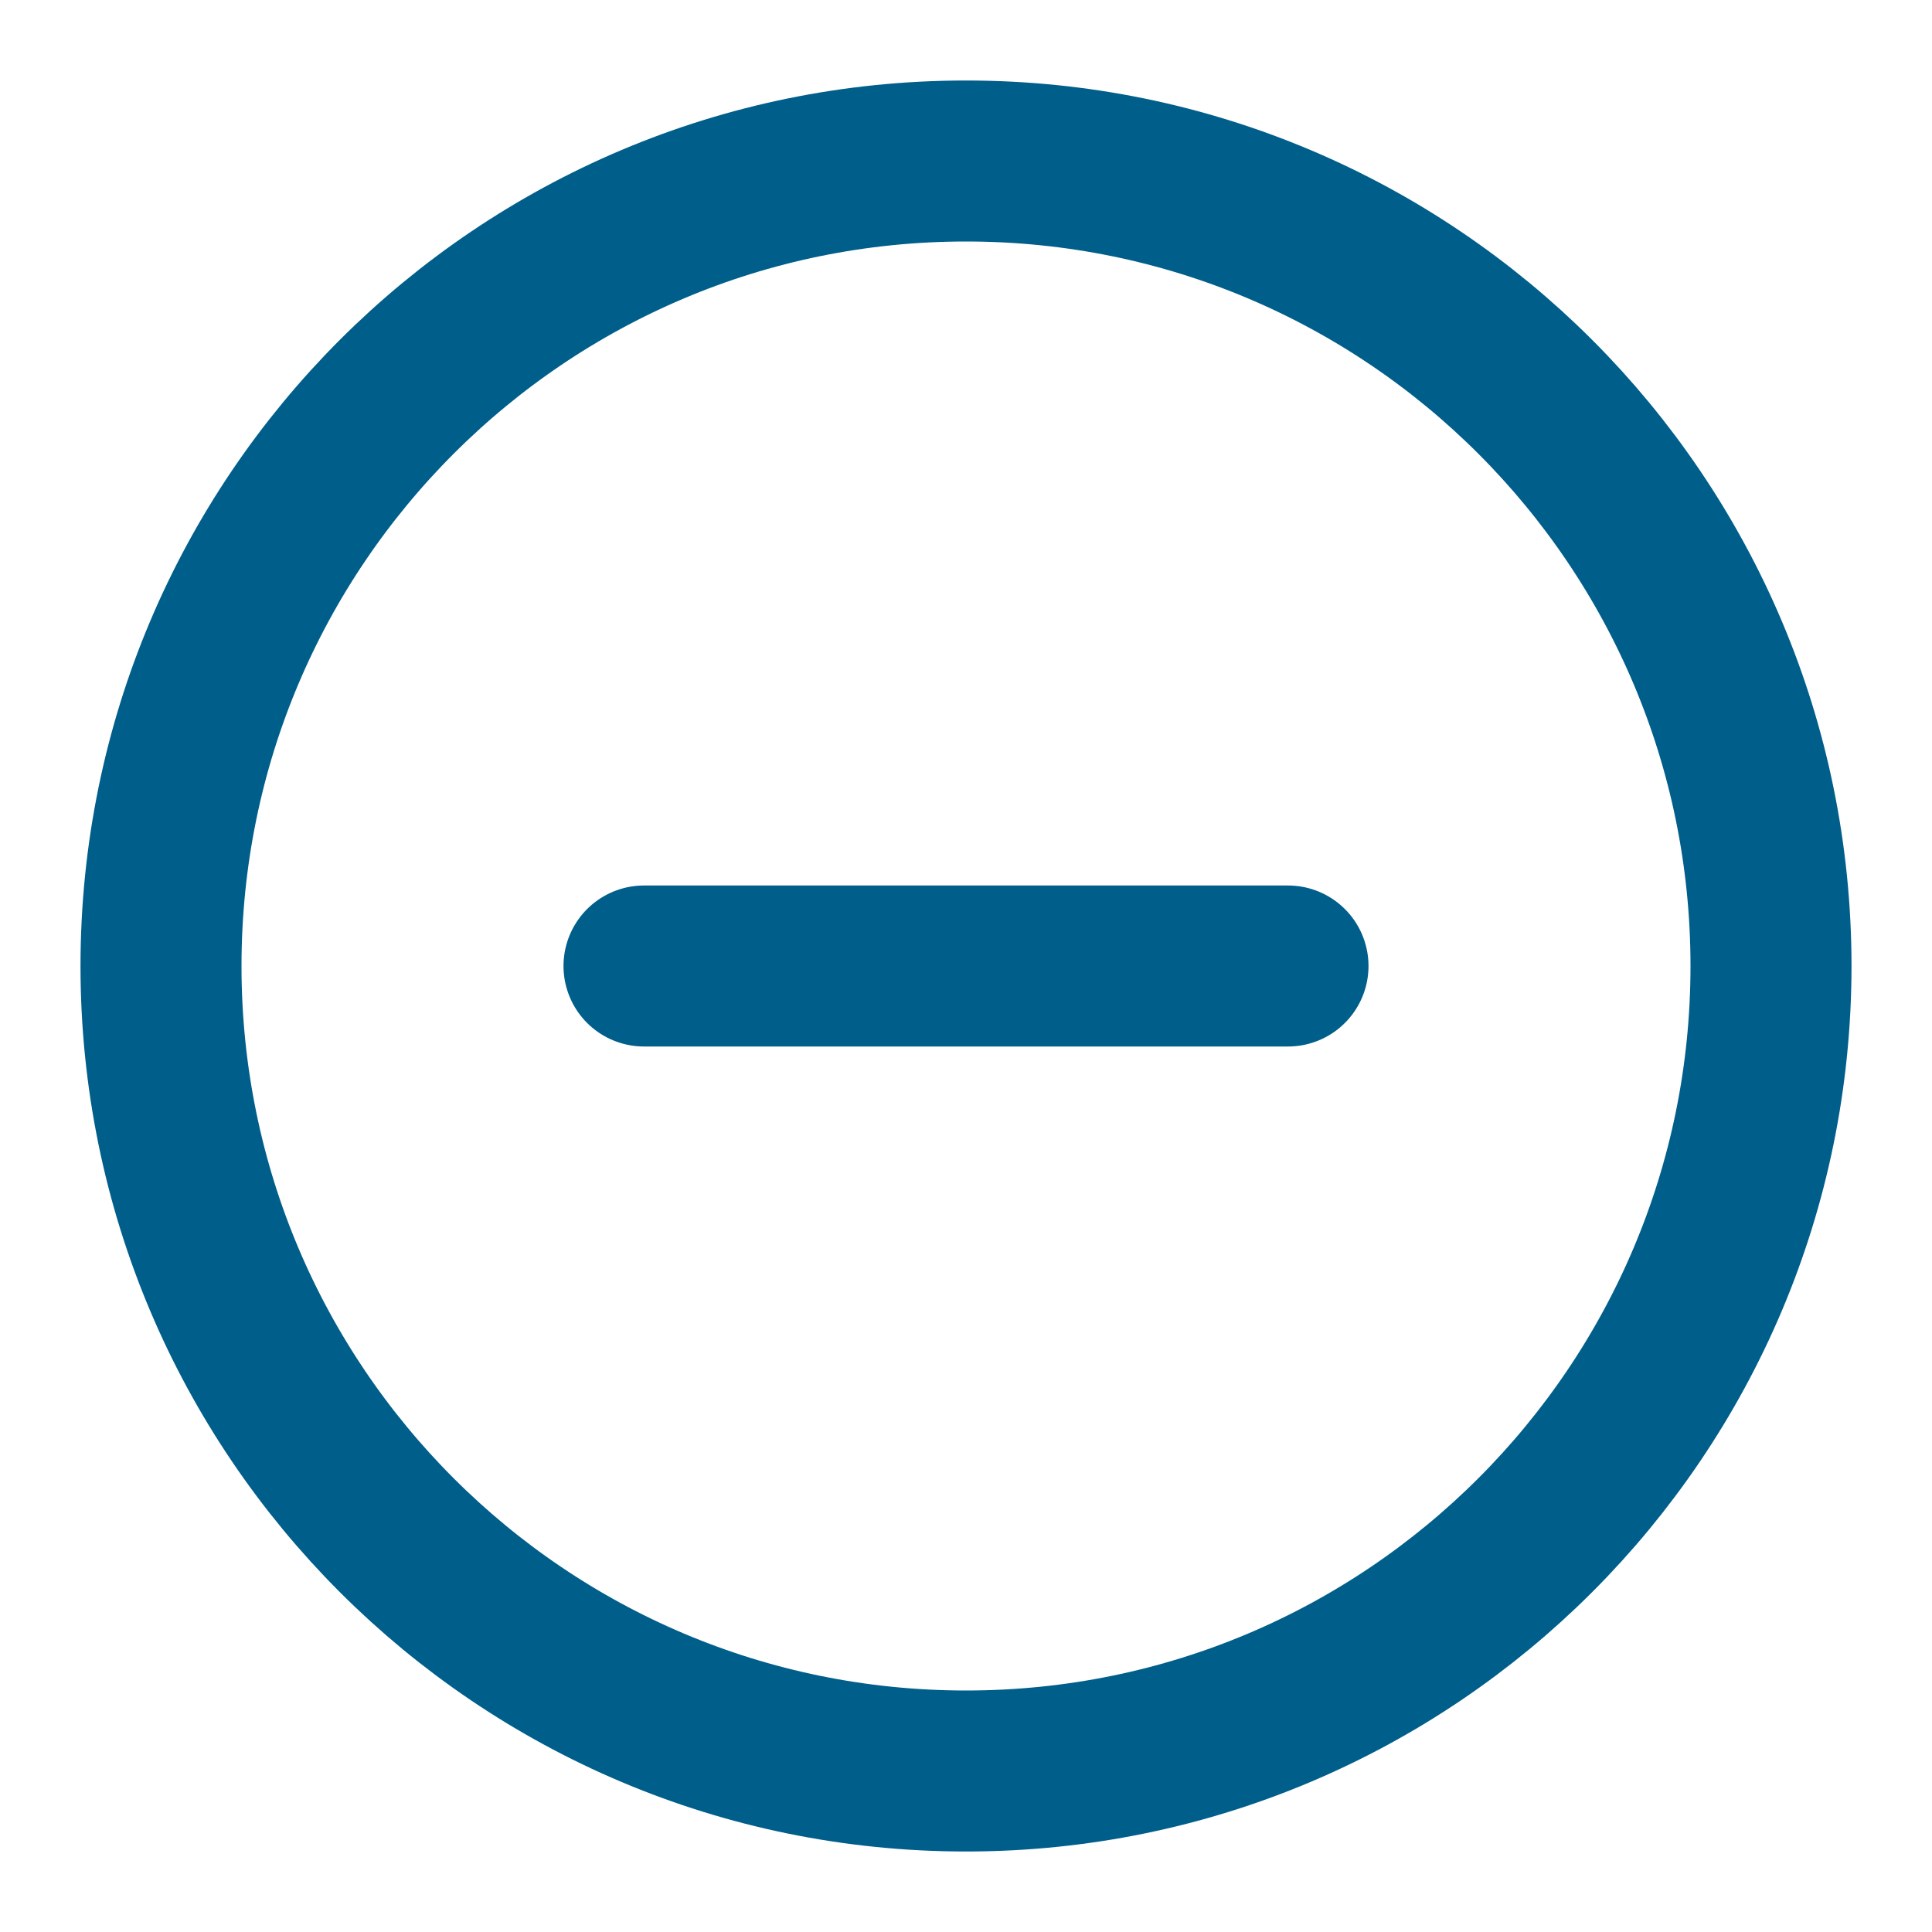 <svg width="24" height="24" viewBox="0 0 24 24" fill="none" xmlns="http://www.w3.org/2000/svg">
<path d="M12 22C17.523 22 22 17.523 22 12C22 6.477 17.523 2 12 2C6.477 2 2 6.477 2 12C2 17.523 6.477 22 12 22Z" stroke="#005E8B" stroke-width="2" stroke-linecap="round" stroke-linejoin="round"/>
<path d="M8 12H16" stroke="#005E8B" stroke-width="2" stroke-linecap="round" stroke-linejoin="round"/>
</svg>
